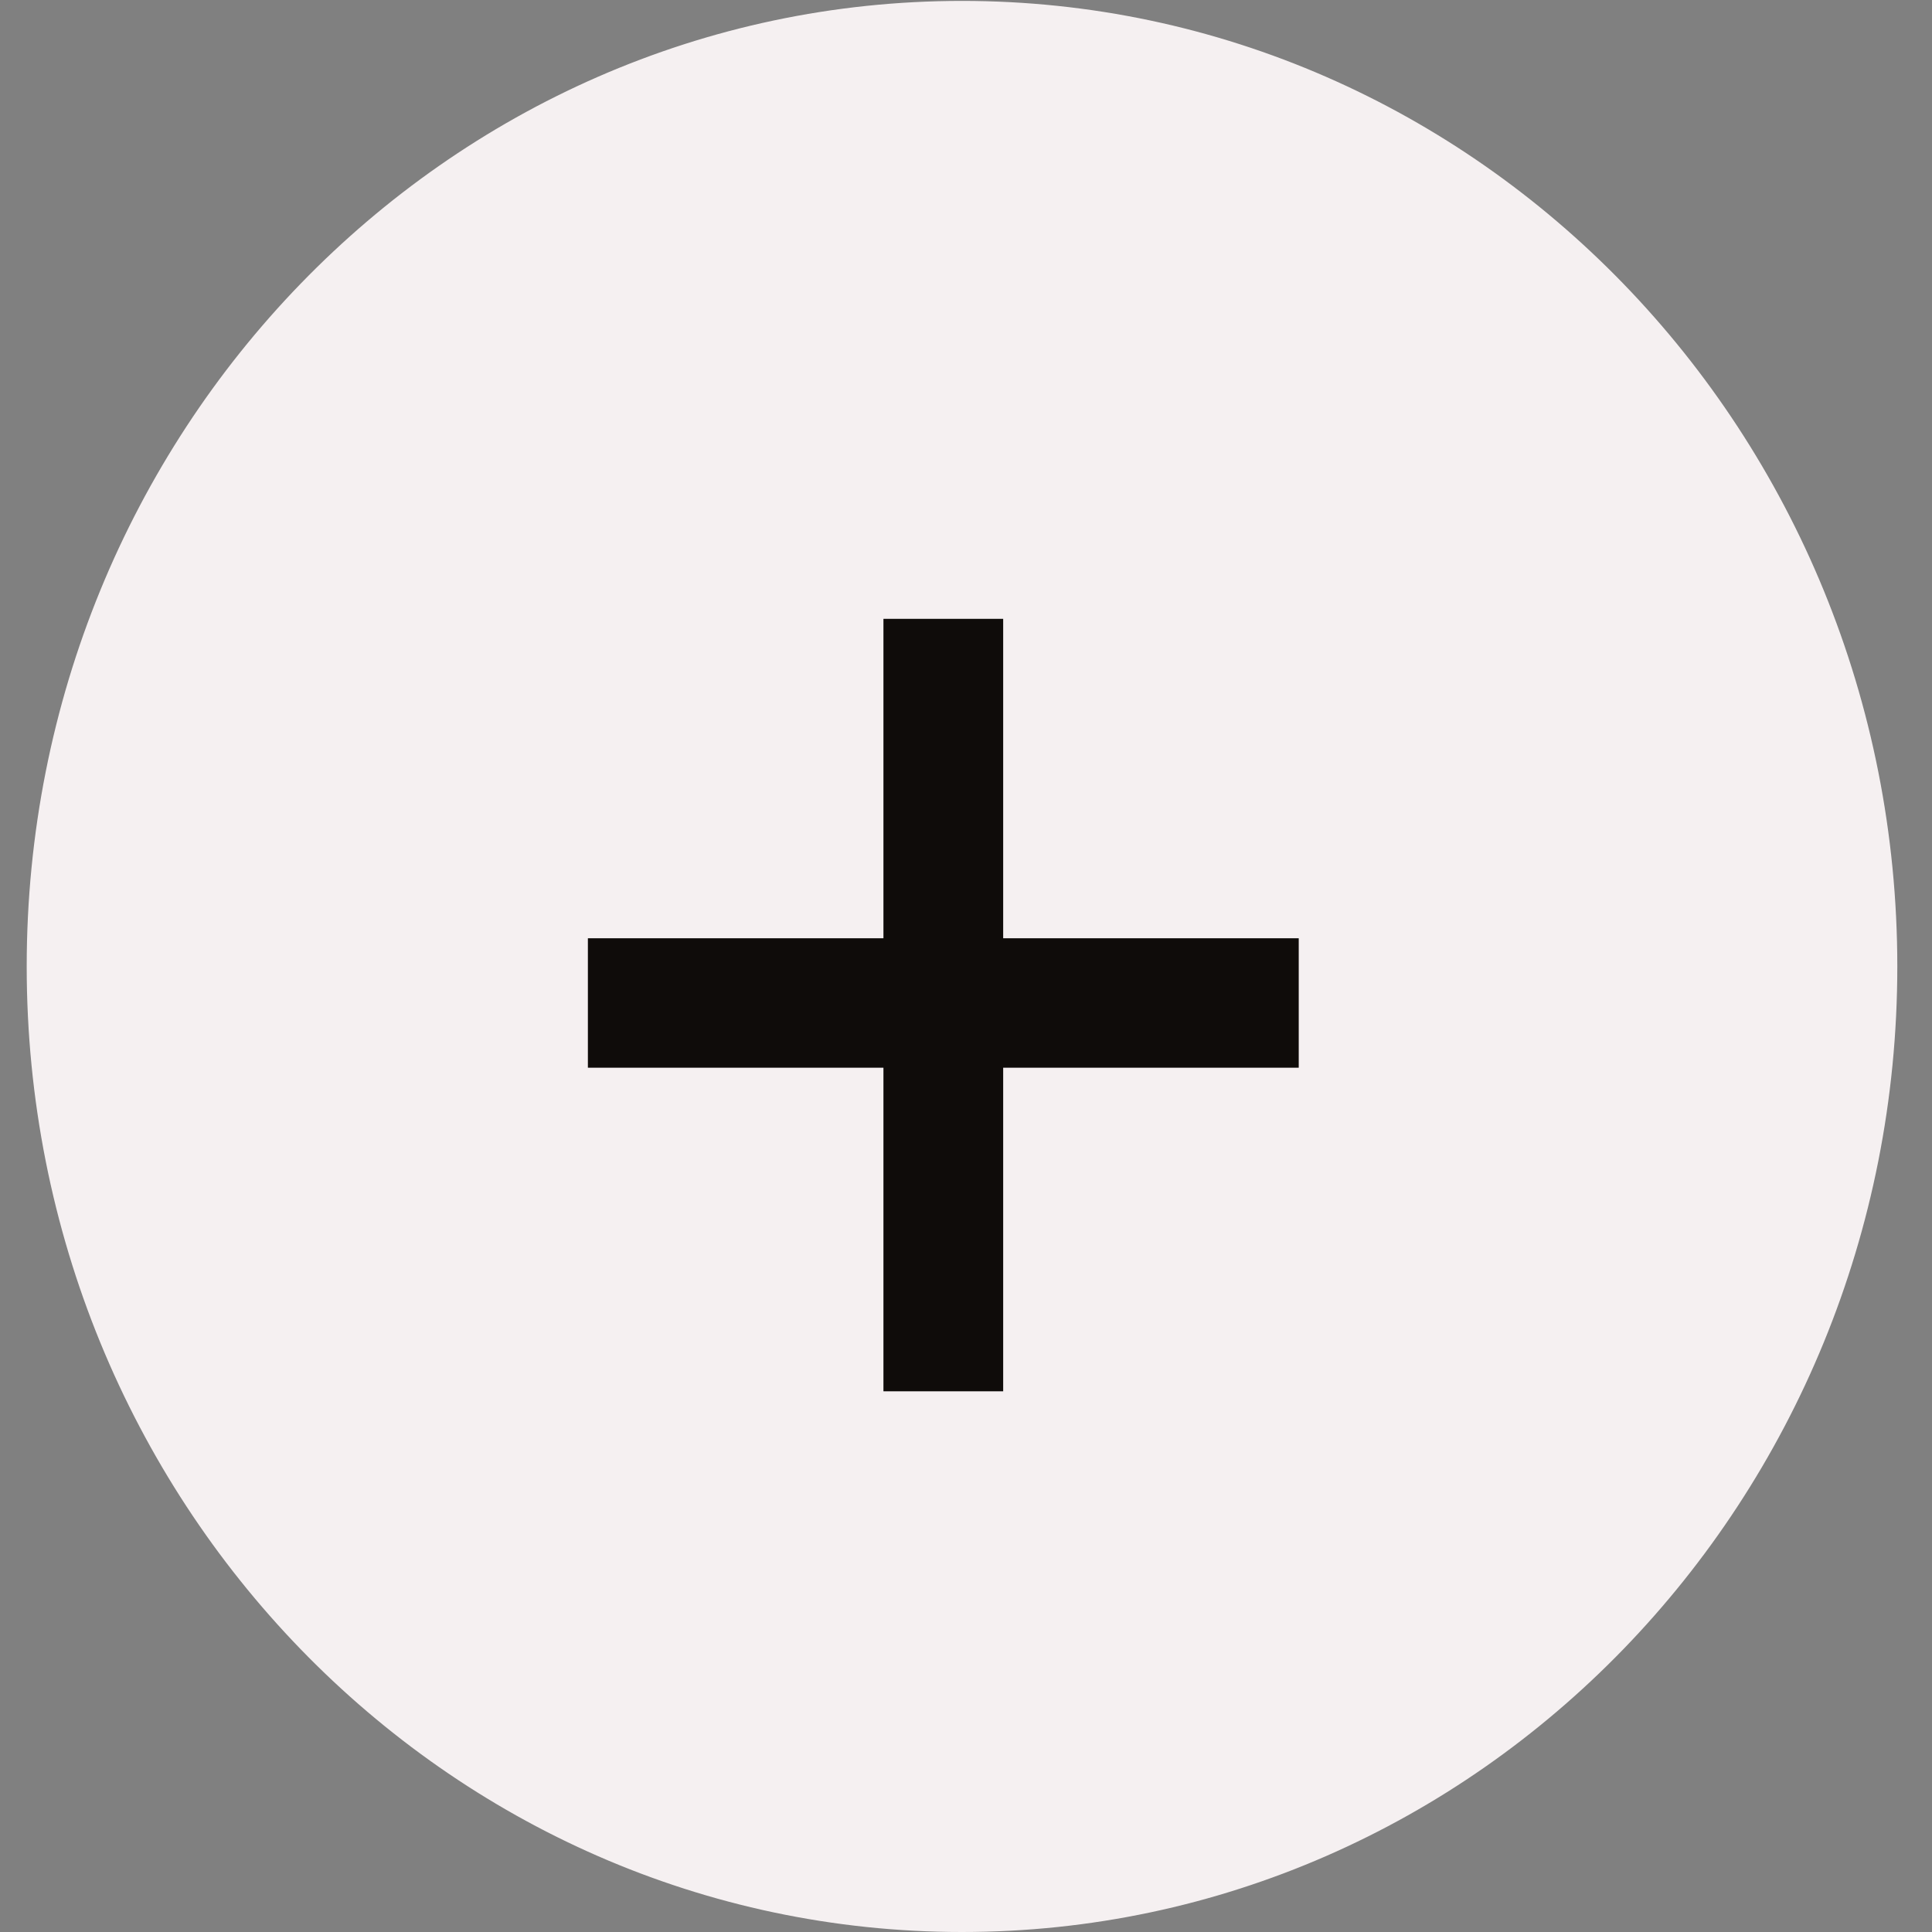 <svg width="45" height="45" viewBox="0 0 45 45" fill="none" xmlns="http://www.w3.org/2000/svg">
<rect x="0" y="0" width="45" height="45" fill="#808080" stroke="none"/>
<path d="M43.692 22.511C43.692 34.67 34.147 44.5 22.407 44.5C10.666 44.5 1.122 34.67 1.122 22.511C1.122 10.351 10.666 0.521 22.407 0.521C34.147 0.521 43.692 10.351 43.692 22.511Z" fill="#F5F0F1" stroke="#F5F0F1"/>
<path d="M13.693 21.854V24.869H20.577V32.406H23.366V24.869H30.25V21.854H23.366V14.414H20.577V21.854H13.693Z" fill="#0F0C0A"/>
</svg>

